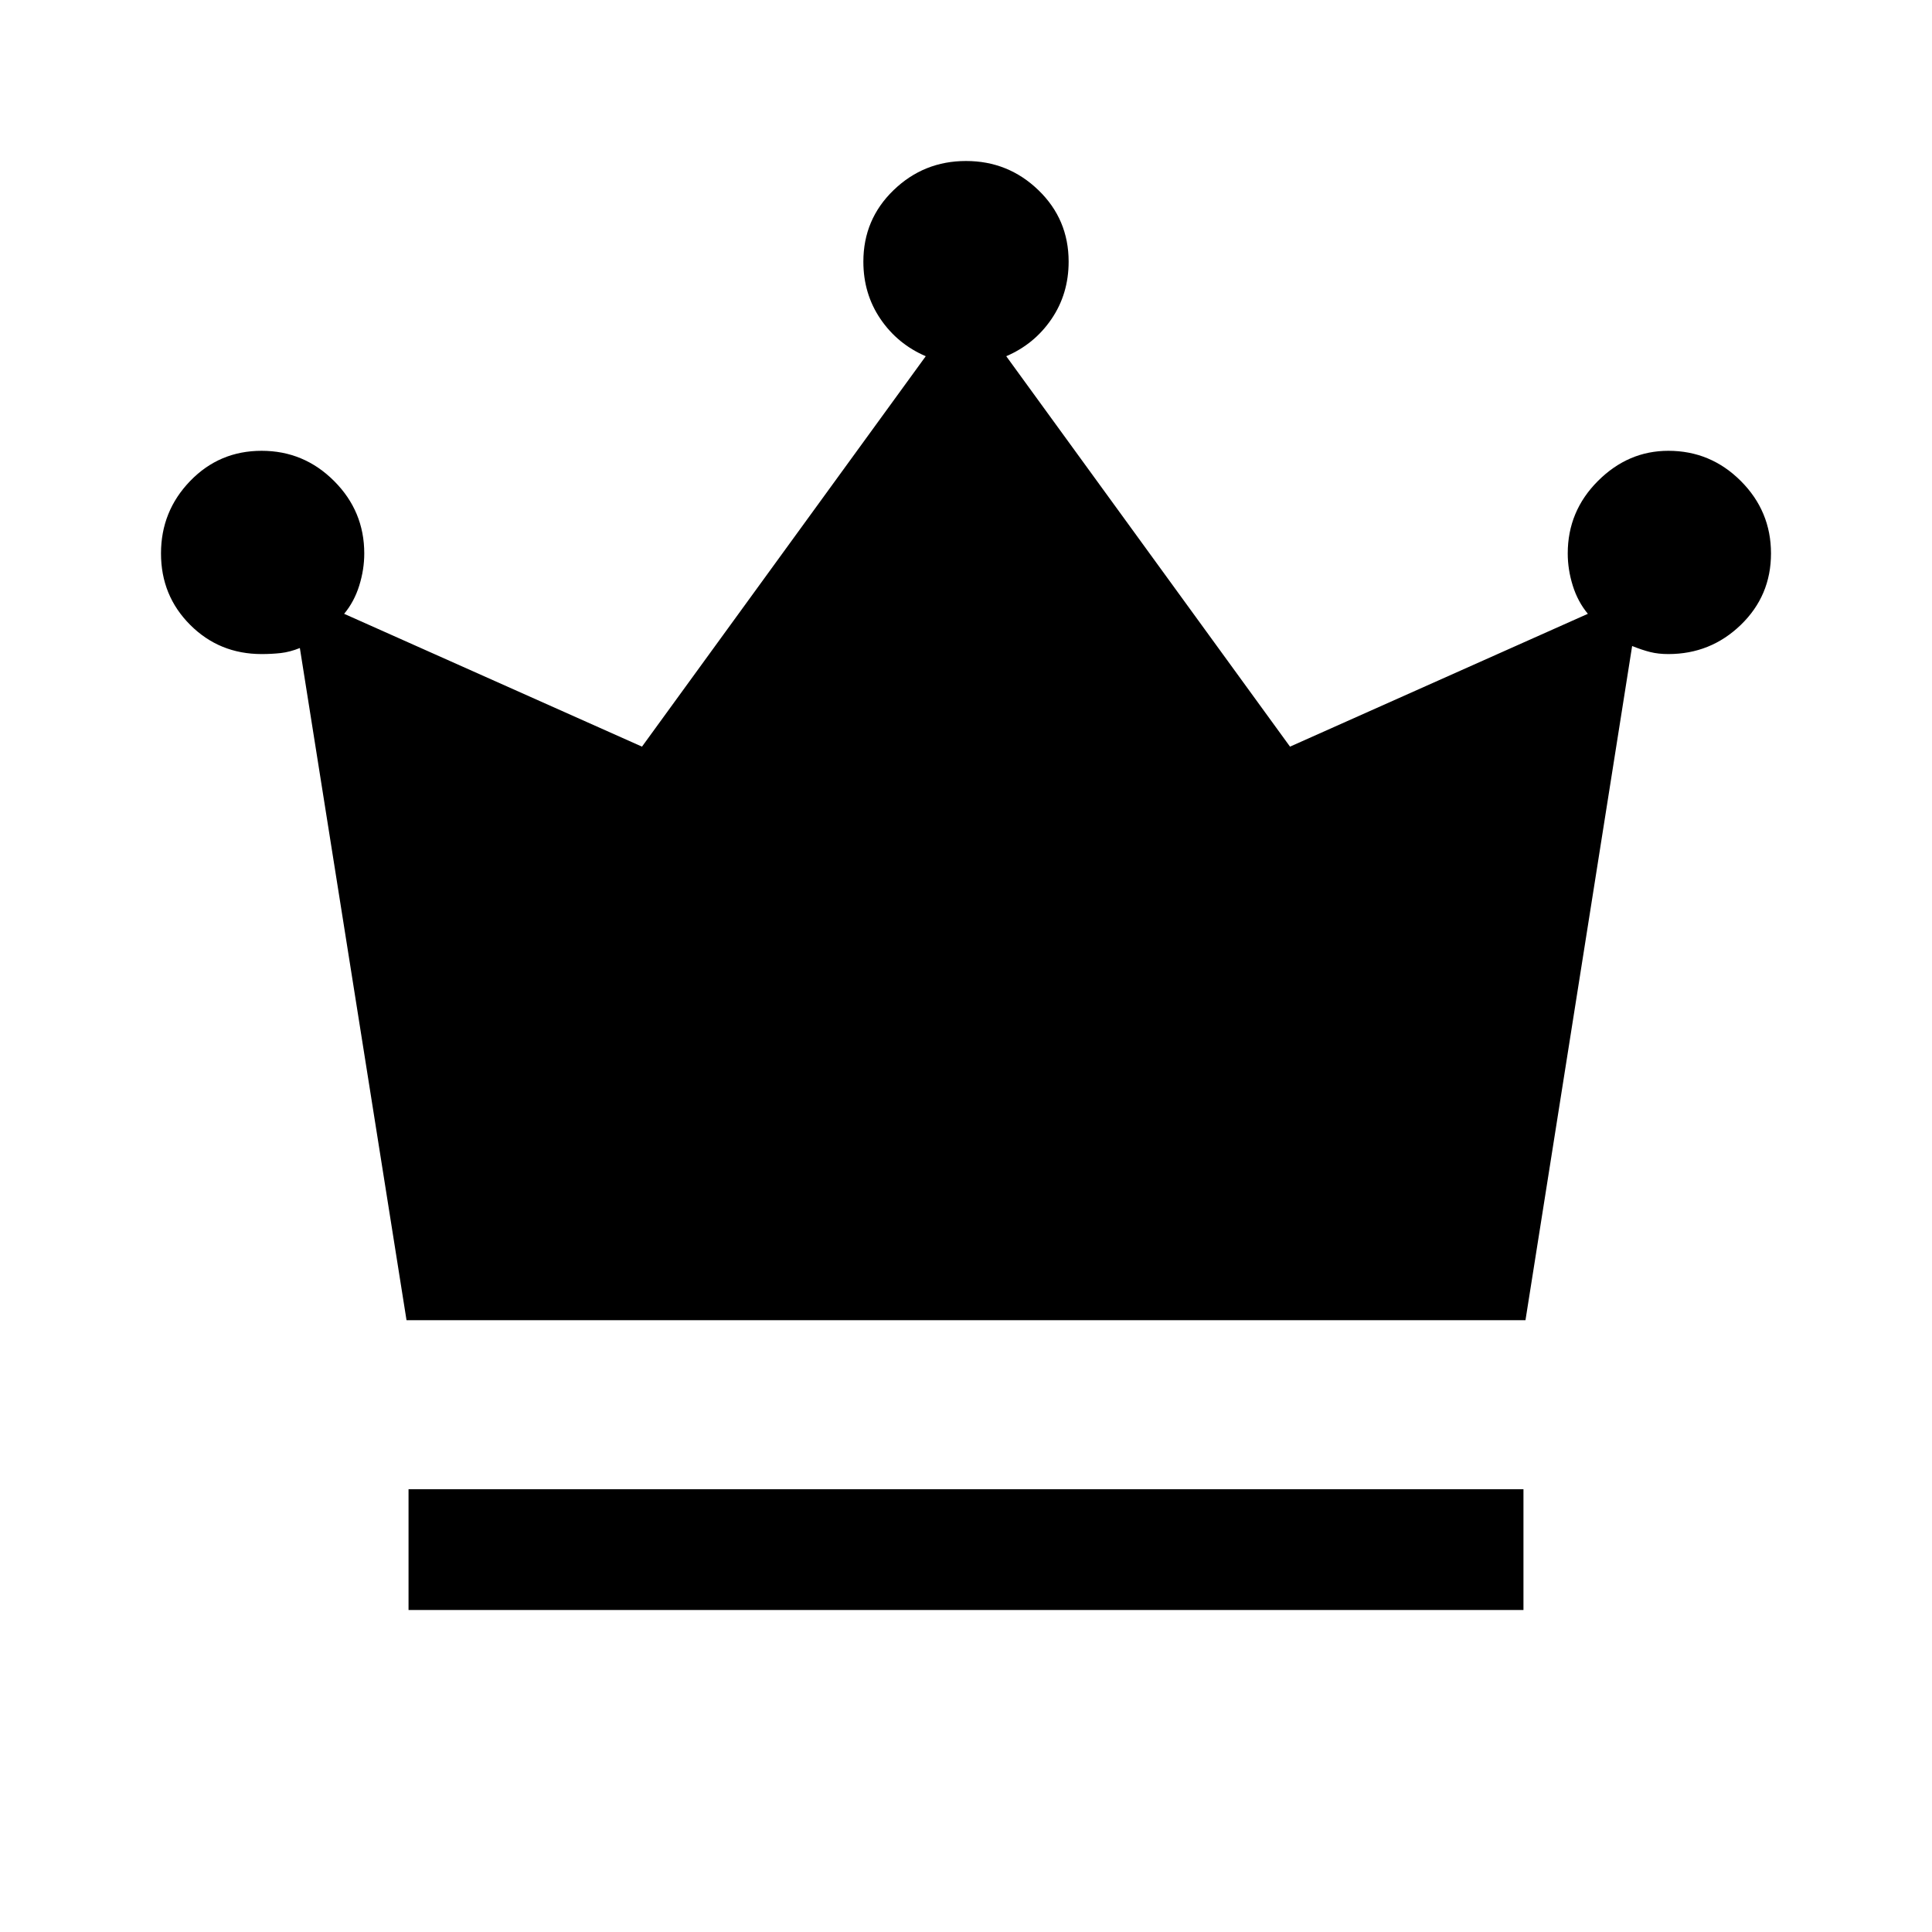 <svg xmlns="http://www.w3.org/2000/svg" width="48" height="48" viewBox="0 -960 960 960" fill="currentColor">
    <path
        d="M203-160v-60h554v60H203Zm-1-144-53-334q-5 2-9.5 2.5t-9.5.5q-21 0-35.5-14.5T80-685q0-21 14.5-36t35.5-15q21 0 36 15t15 36q0 8-2.5 16t-7.5 14l148 66 141-194q-14-6-22.5-18.5T429-830q0-21 15-35.5t36-14.5q21 0 36 14.5t15 35.5q0 16-8.5 28.5T500-783l141 194 148-66q-5-6-7.5-14t-2.5-16q0-21 15-36t35-15q21 0 36 15t15 36q0 21-15 35.5T829-635q-5 0-9-1t-9-3l-53 335H202Z" />
</svg>
